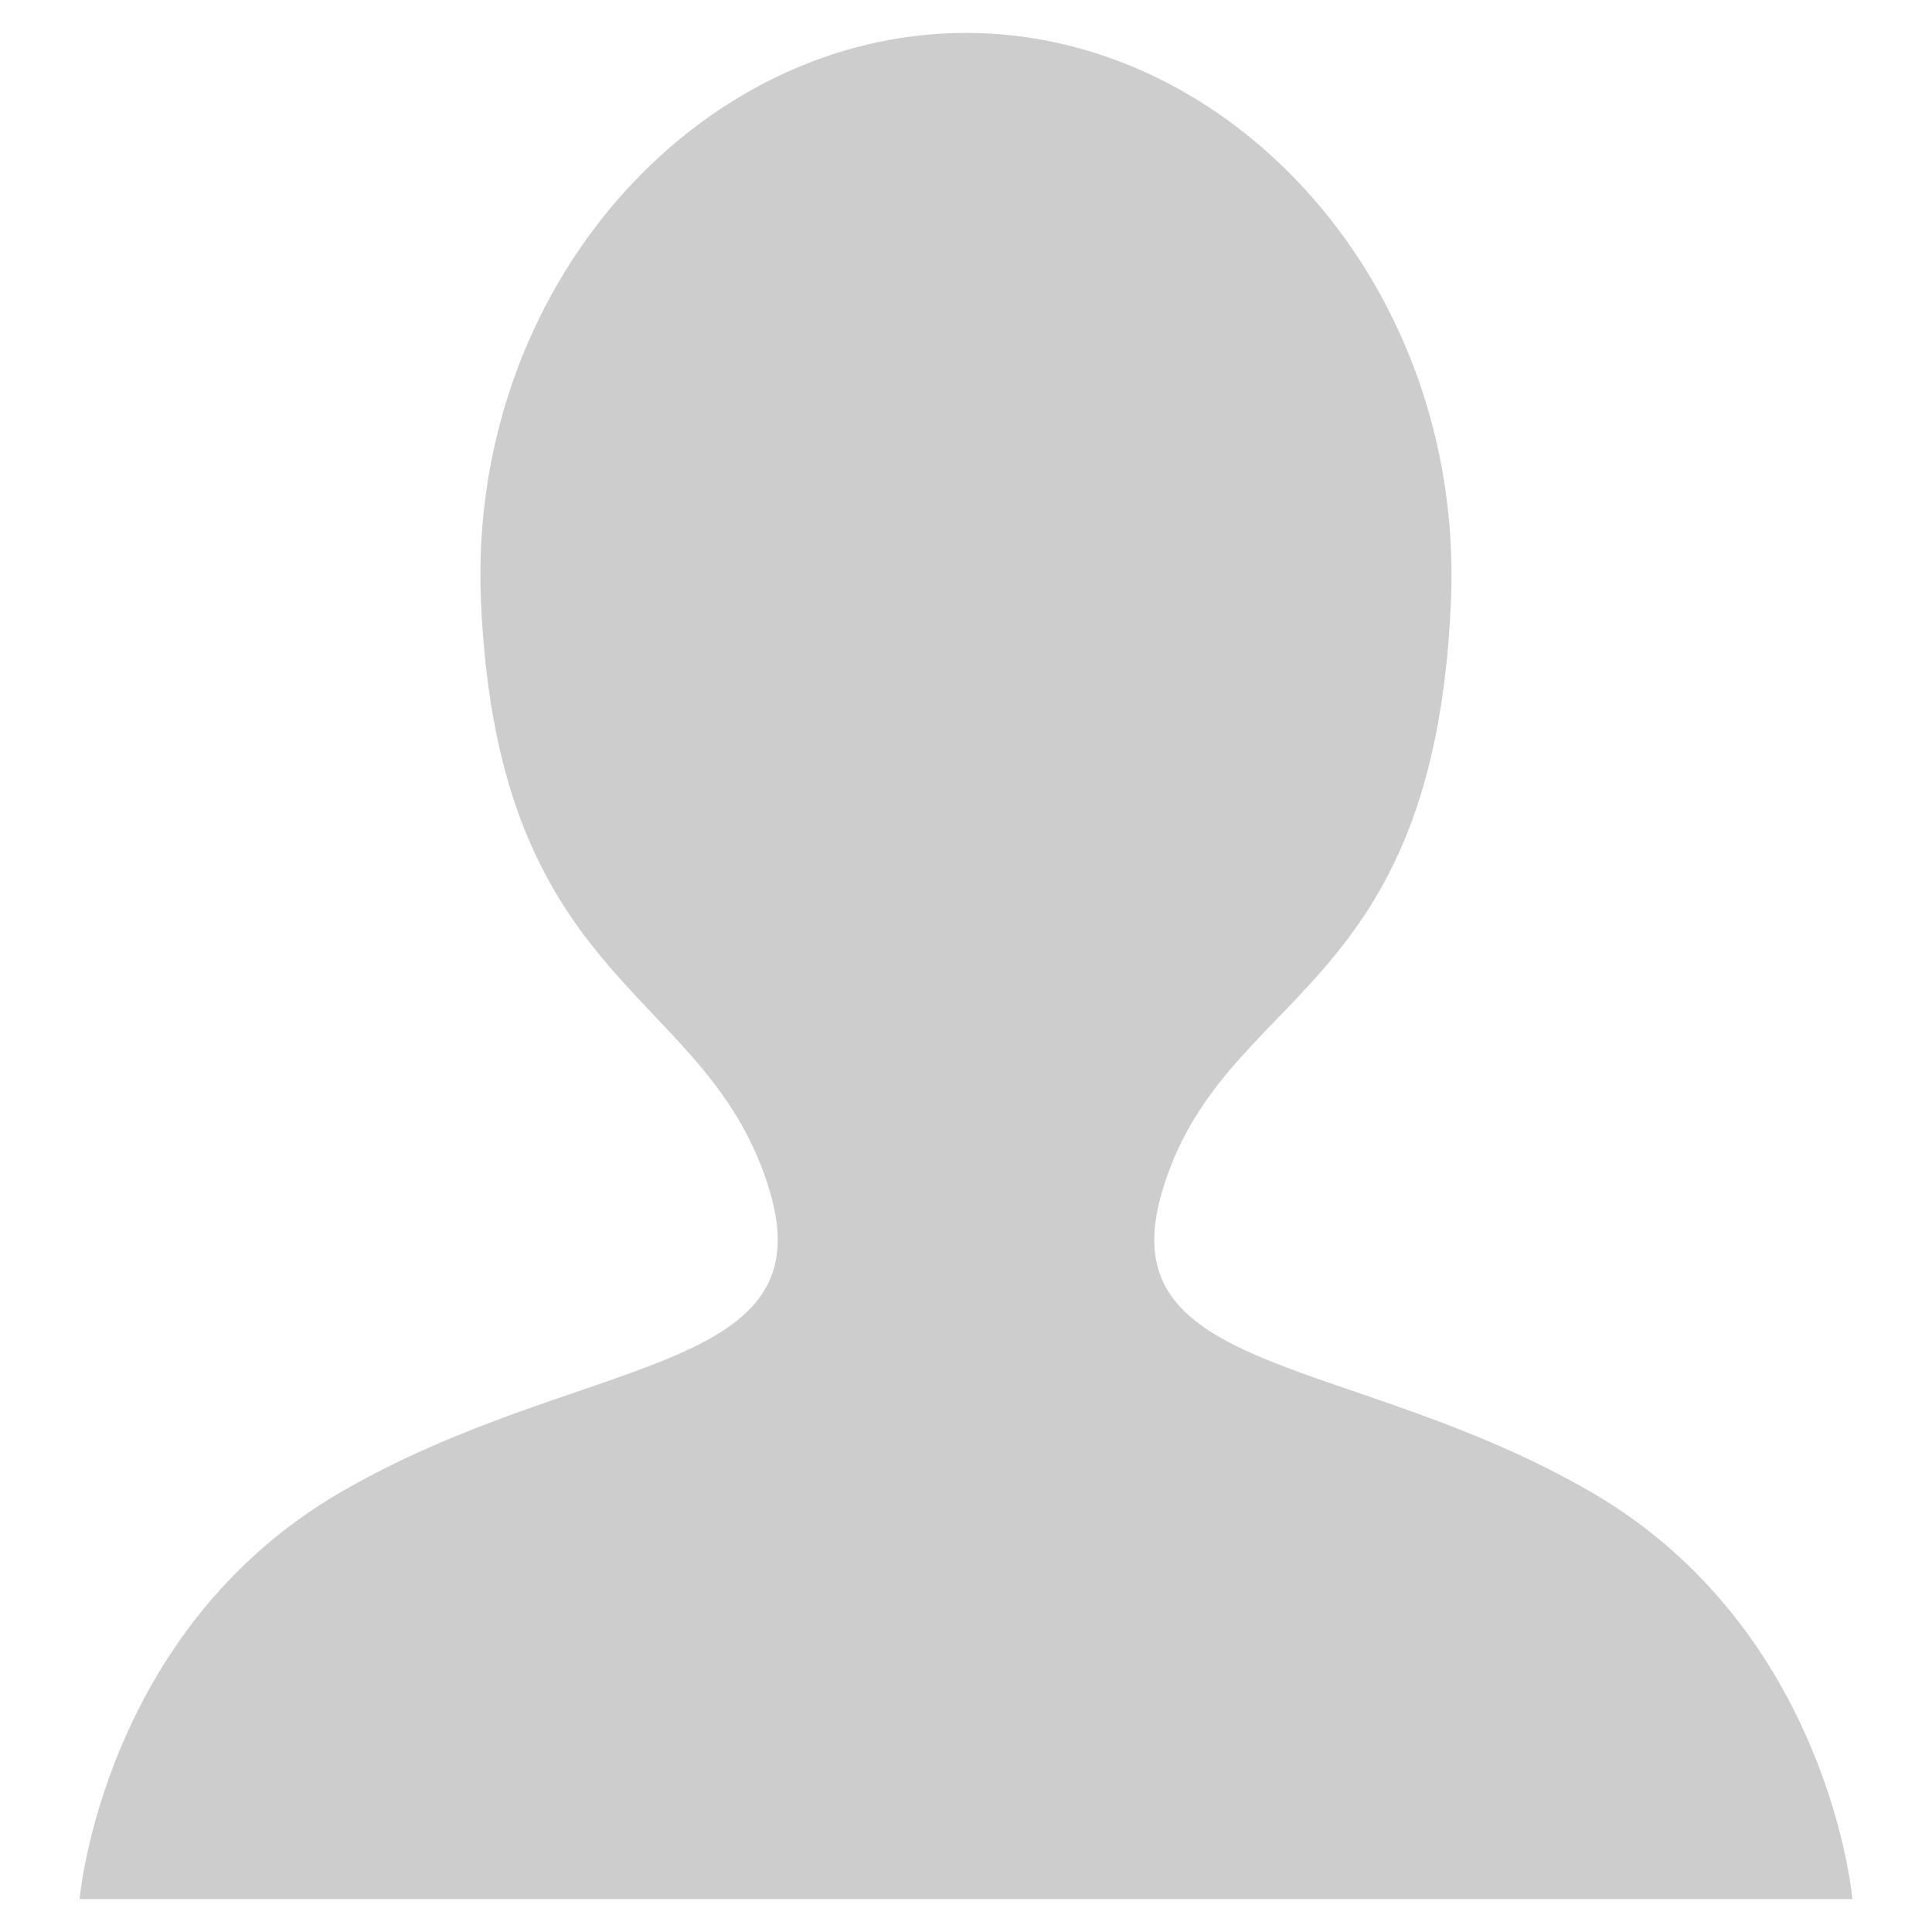 <?xml version="1.0" encoding="UTF-8"?>
<!DOCTYPE svg PUBLIC "-//W3C//DTD SVG 1.1//EN" "http://www.w3.org/Graphics/SVG/1.1/DTD/svg11.dtd">
<!-- Creator: CorelDRAW X6 -->
<svg xmlns="http://www.w3.org/2000/svg" xml:space="preserve" width="30px" height="30px" version="1.1" style="shape-rendering:geometricPrecision; text-rendering:geometricPrecision; image-rendering:optimizeQuality; fill-rule:evenodd; clip-rule:evenodd"
viewBox="0 0 30000 30000"
 xmlns:xlink="http://www.w3.org/1999/xlink">
 <defs>
  <style type="text/css">
   <![CDATA[
    .fil0 {fill:#cdcdcd}
   ]]>
  </style>
 </defs>
 <g id="Layer_x0020_1">
  <path class="fil0" d="M1473 29489l27054 0 237 0c0,0 -357,-4172 -4052,-6317 -3696,-2145 -7506,-1787 -6673,-4648 927,-3193 4237,-2975 4492,-9206 200,-4860 -3372,-8807 -7531,-8807 -4160,0 -7735,3947 -7532,8807 255,6111 3555,5986 4493,9206 833,2861 -2978,2503 -6673,4648 -3696,2145 -4052,6317 -4052,6317l237 0z"/>
 </g>
</svg>
